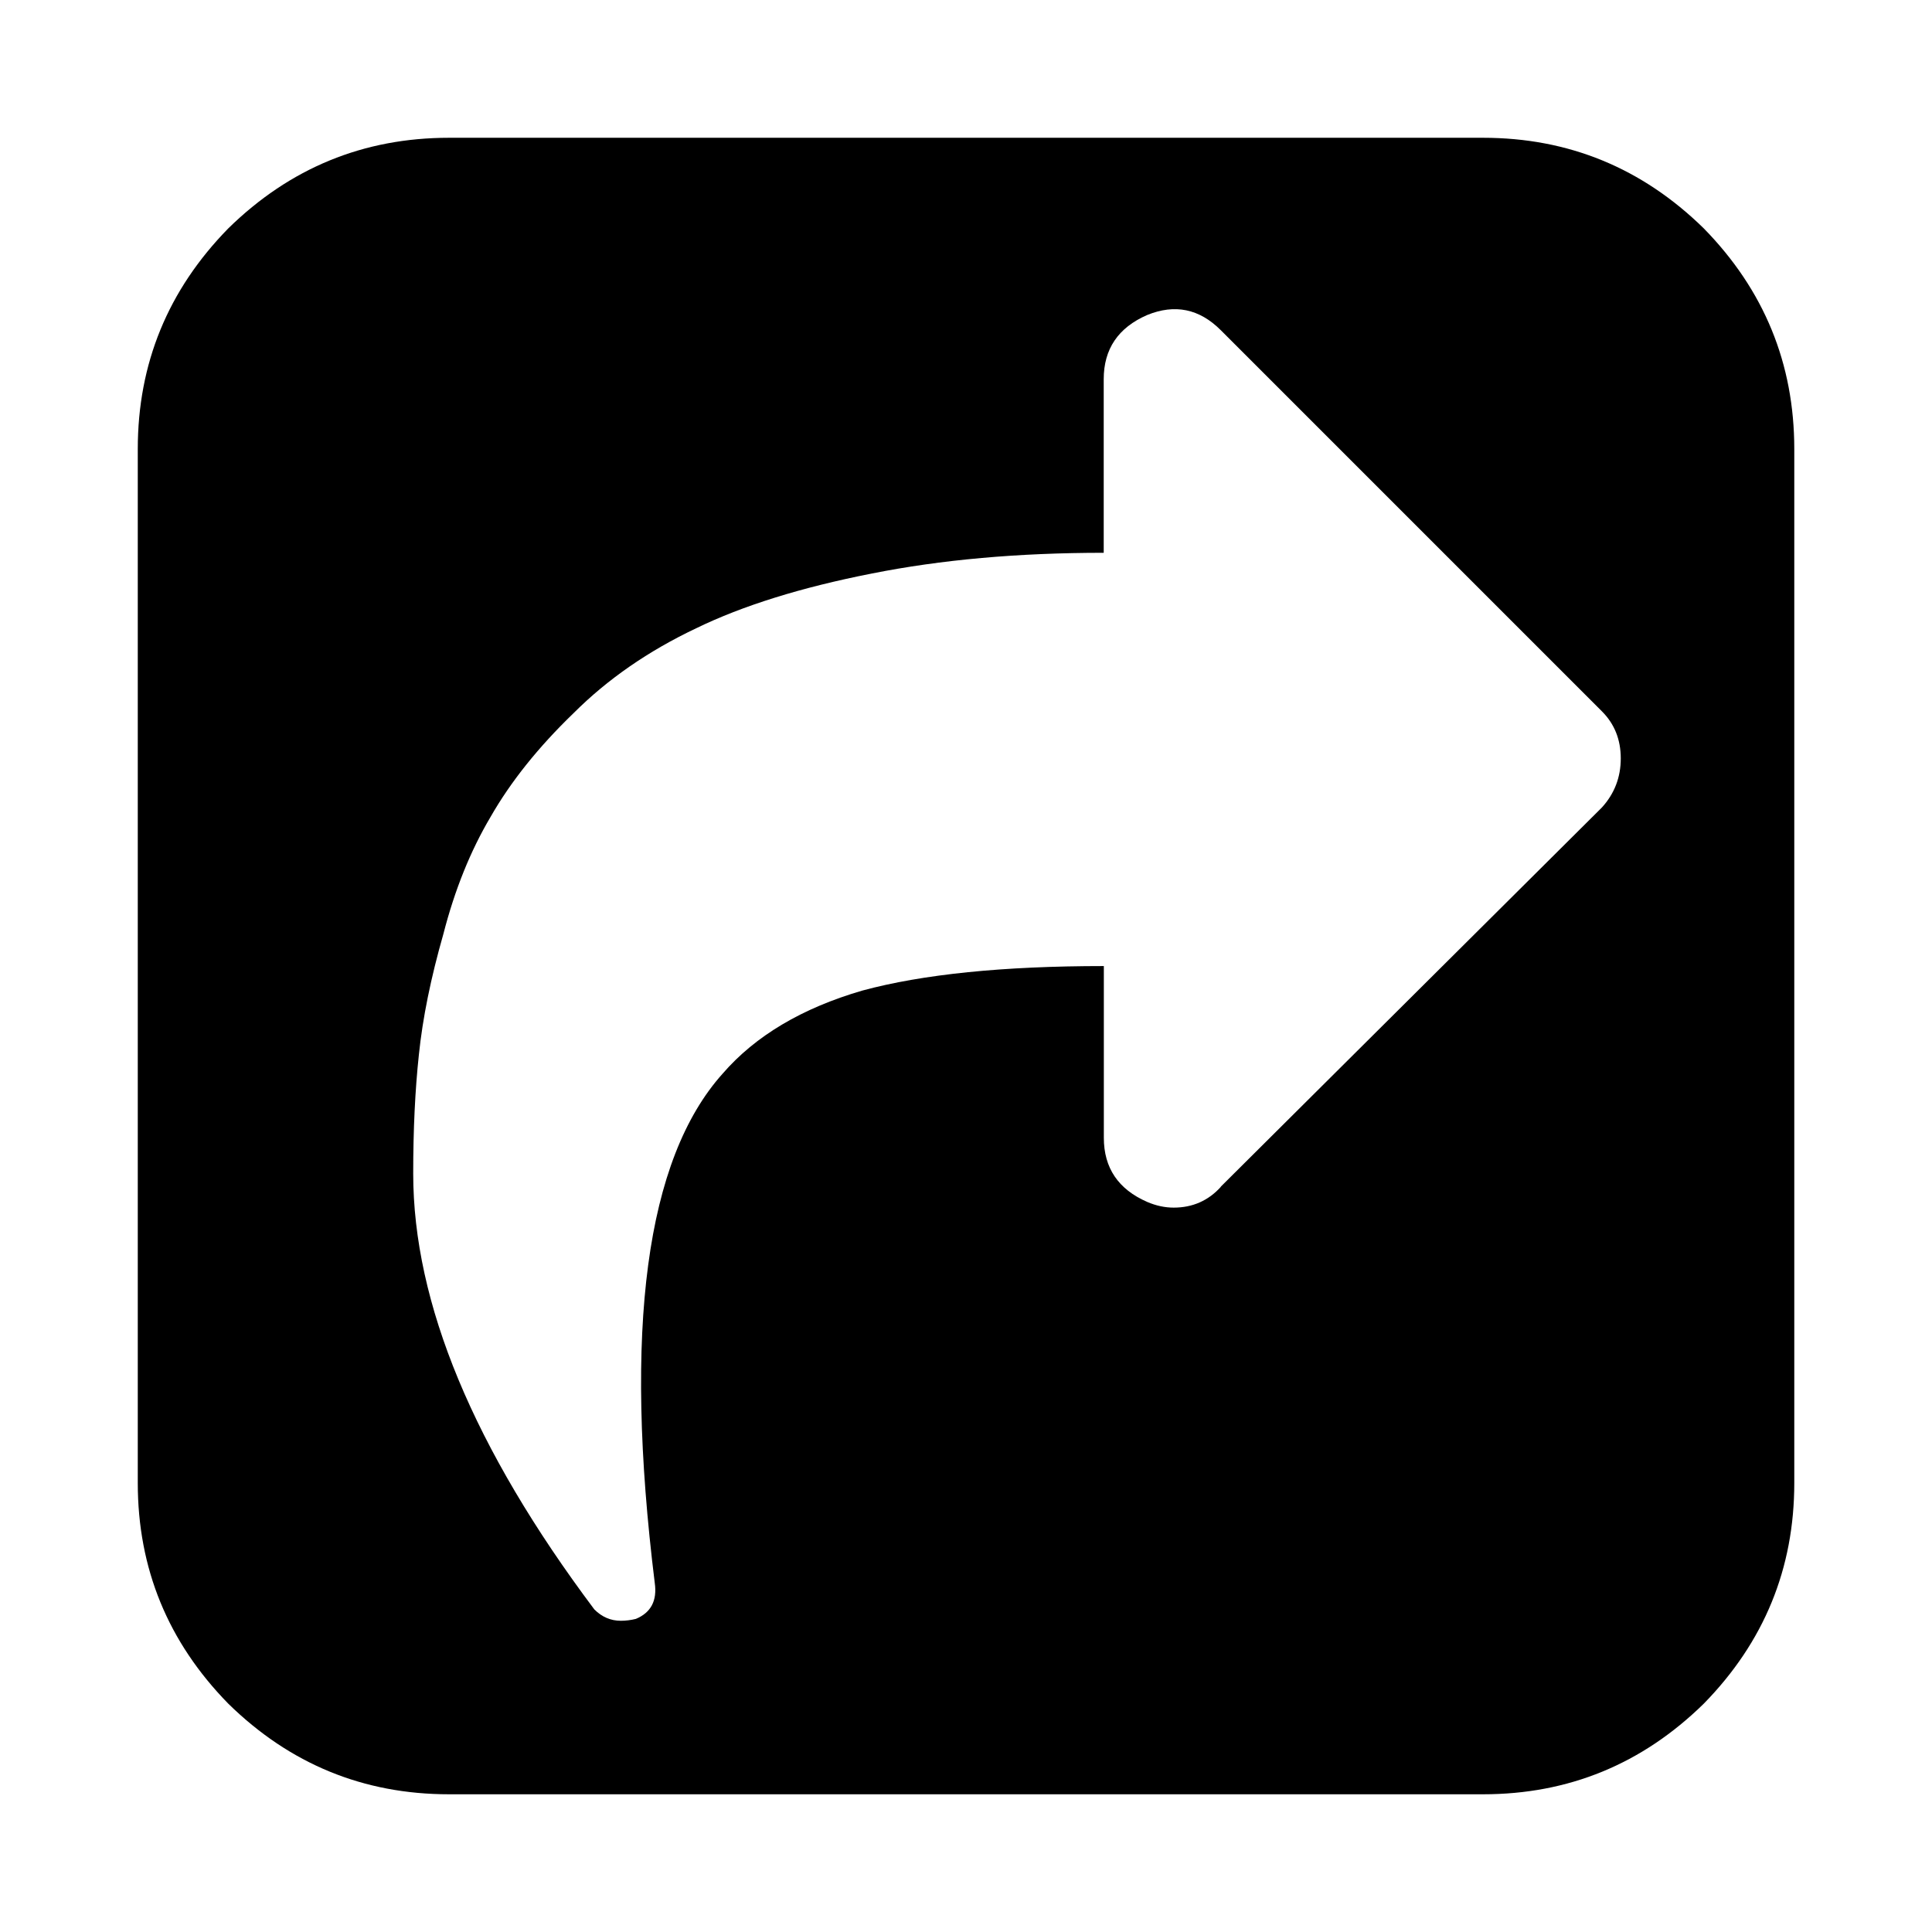 <!-- Generated by IcoMoon.io -->
<svg version="1.1" xmlns="http://www.w3.org/2000/svg" width="32" height="32" viewBox="0 0 32 32">
<title>share-square</title>
<path d="M20.219 19.656l6.313-6.281q0.313-0.344 0.313-0.813t-0.313-0.781l-6.313-6.313q-0.531-0.531-1.219-0.25-0.719 0.313-0.719 1.063v2.875q-2.125 0-3.844 0.344-1.75 0.344-2.906 0.906-1.188 0.563-2.031 1.406-0.875 0.844-1.375 1.719-0.5 0.844-0.781 1.938-0.313 1.094-0.406 2-0.094 0.875-0.094 1.969 0 3.219 3 7.219 0.188 0.188 0.438 0.188 0.125 0 0.25-0.031 0.375-0.156 0.313-0.594-0.781-6.313 1.125-8.438 0.813-0.938 2.313-1.375 1.5-0.406 4-0.406v2.844q0 0.75 0.719 1.063 0.219 0.094 0.438 0.094 0.469 0 0.781-0.344v0zM29.719 7.438v17.125q0 2.125-1.5 3.656-1.531 1.5-3.656 1.5h-17.125q-2.125 0-3.656-1.5-1.5-1.531-1.5-3.656v-17.125q0-2.125 1.5-3.656 1.531-1.5 3.656-1.5h17.125q2.125 0 3.656 1.5 1.5 1.531 1.5 3.656v0z"></path>
</svg>

